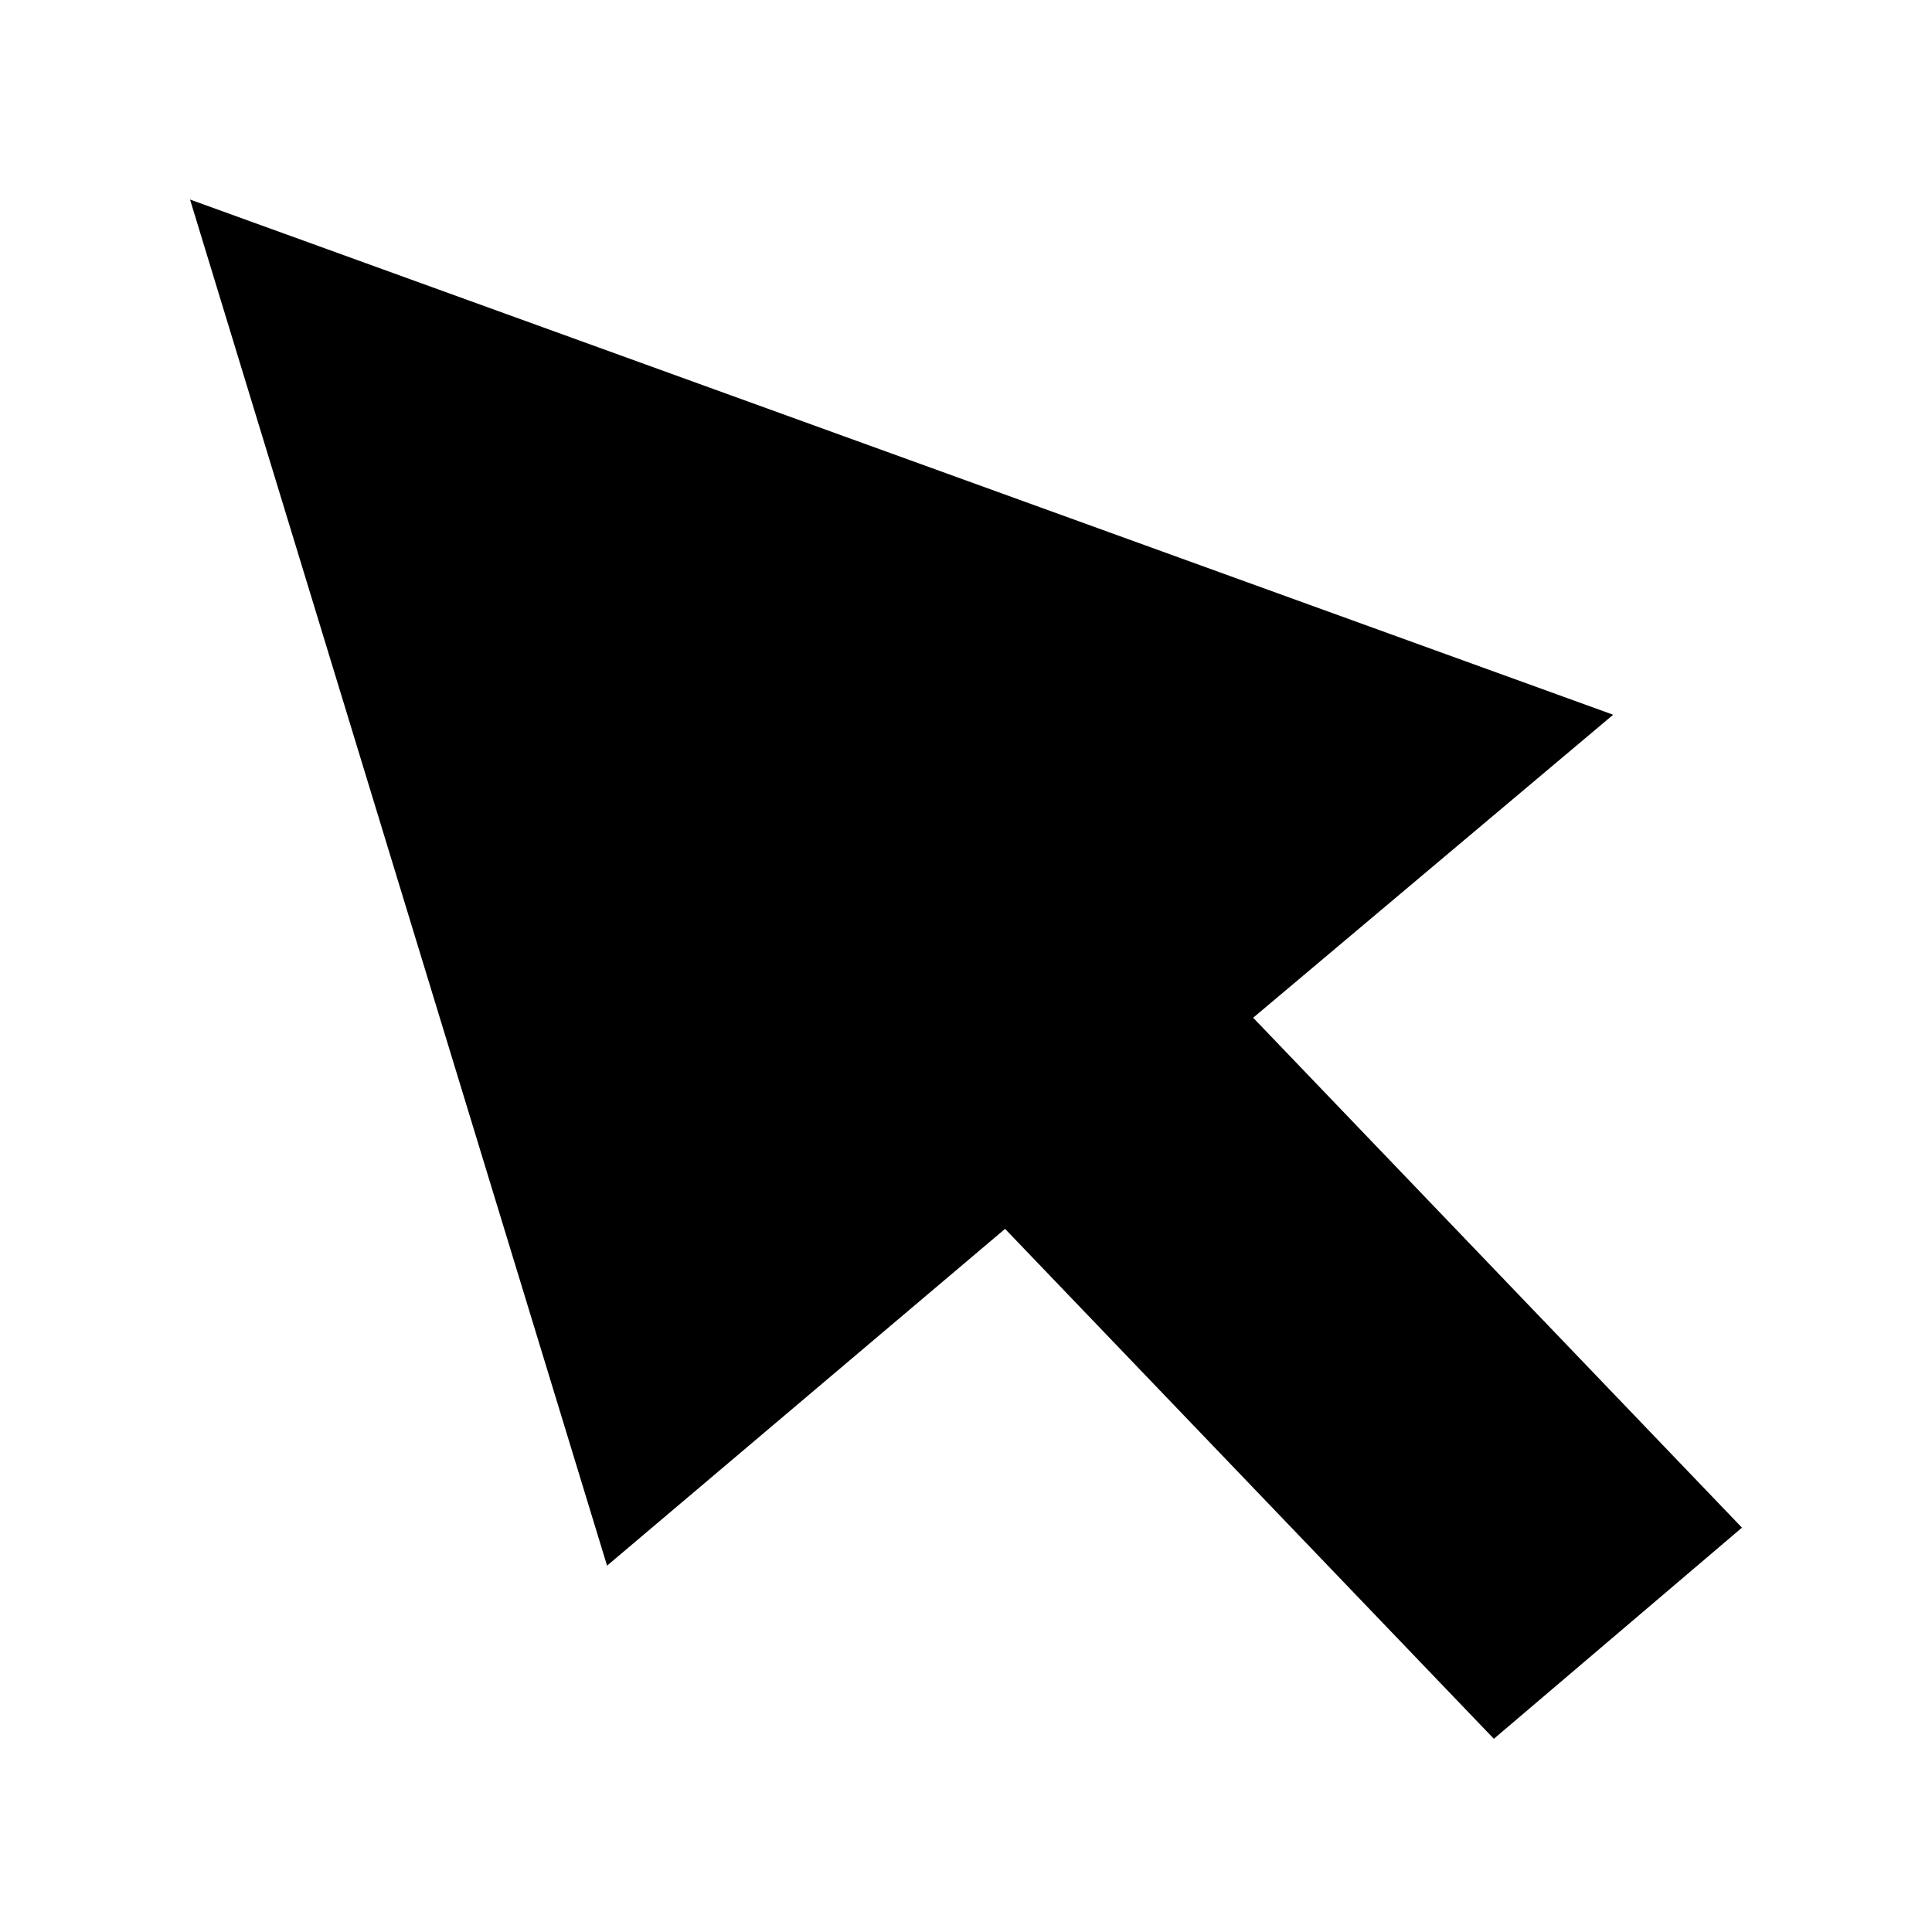 <svg xmlns="http://www.w3.org/2000/svg" width="183" height="183" viewBox="0 0 183 183" class="undefined">
    <path d="M165 144.7l-23.5 20 -46.3-48.3L57.5 148.3 18 18.9 152.8 67.7l-34.1 28.7L165 144.7z" class="IconMainColor"/>
</svg>